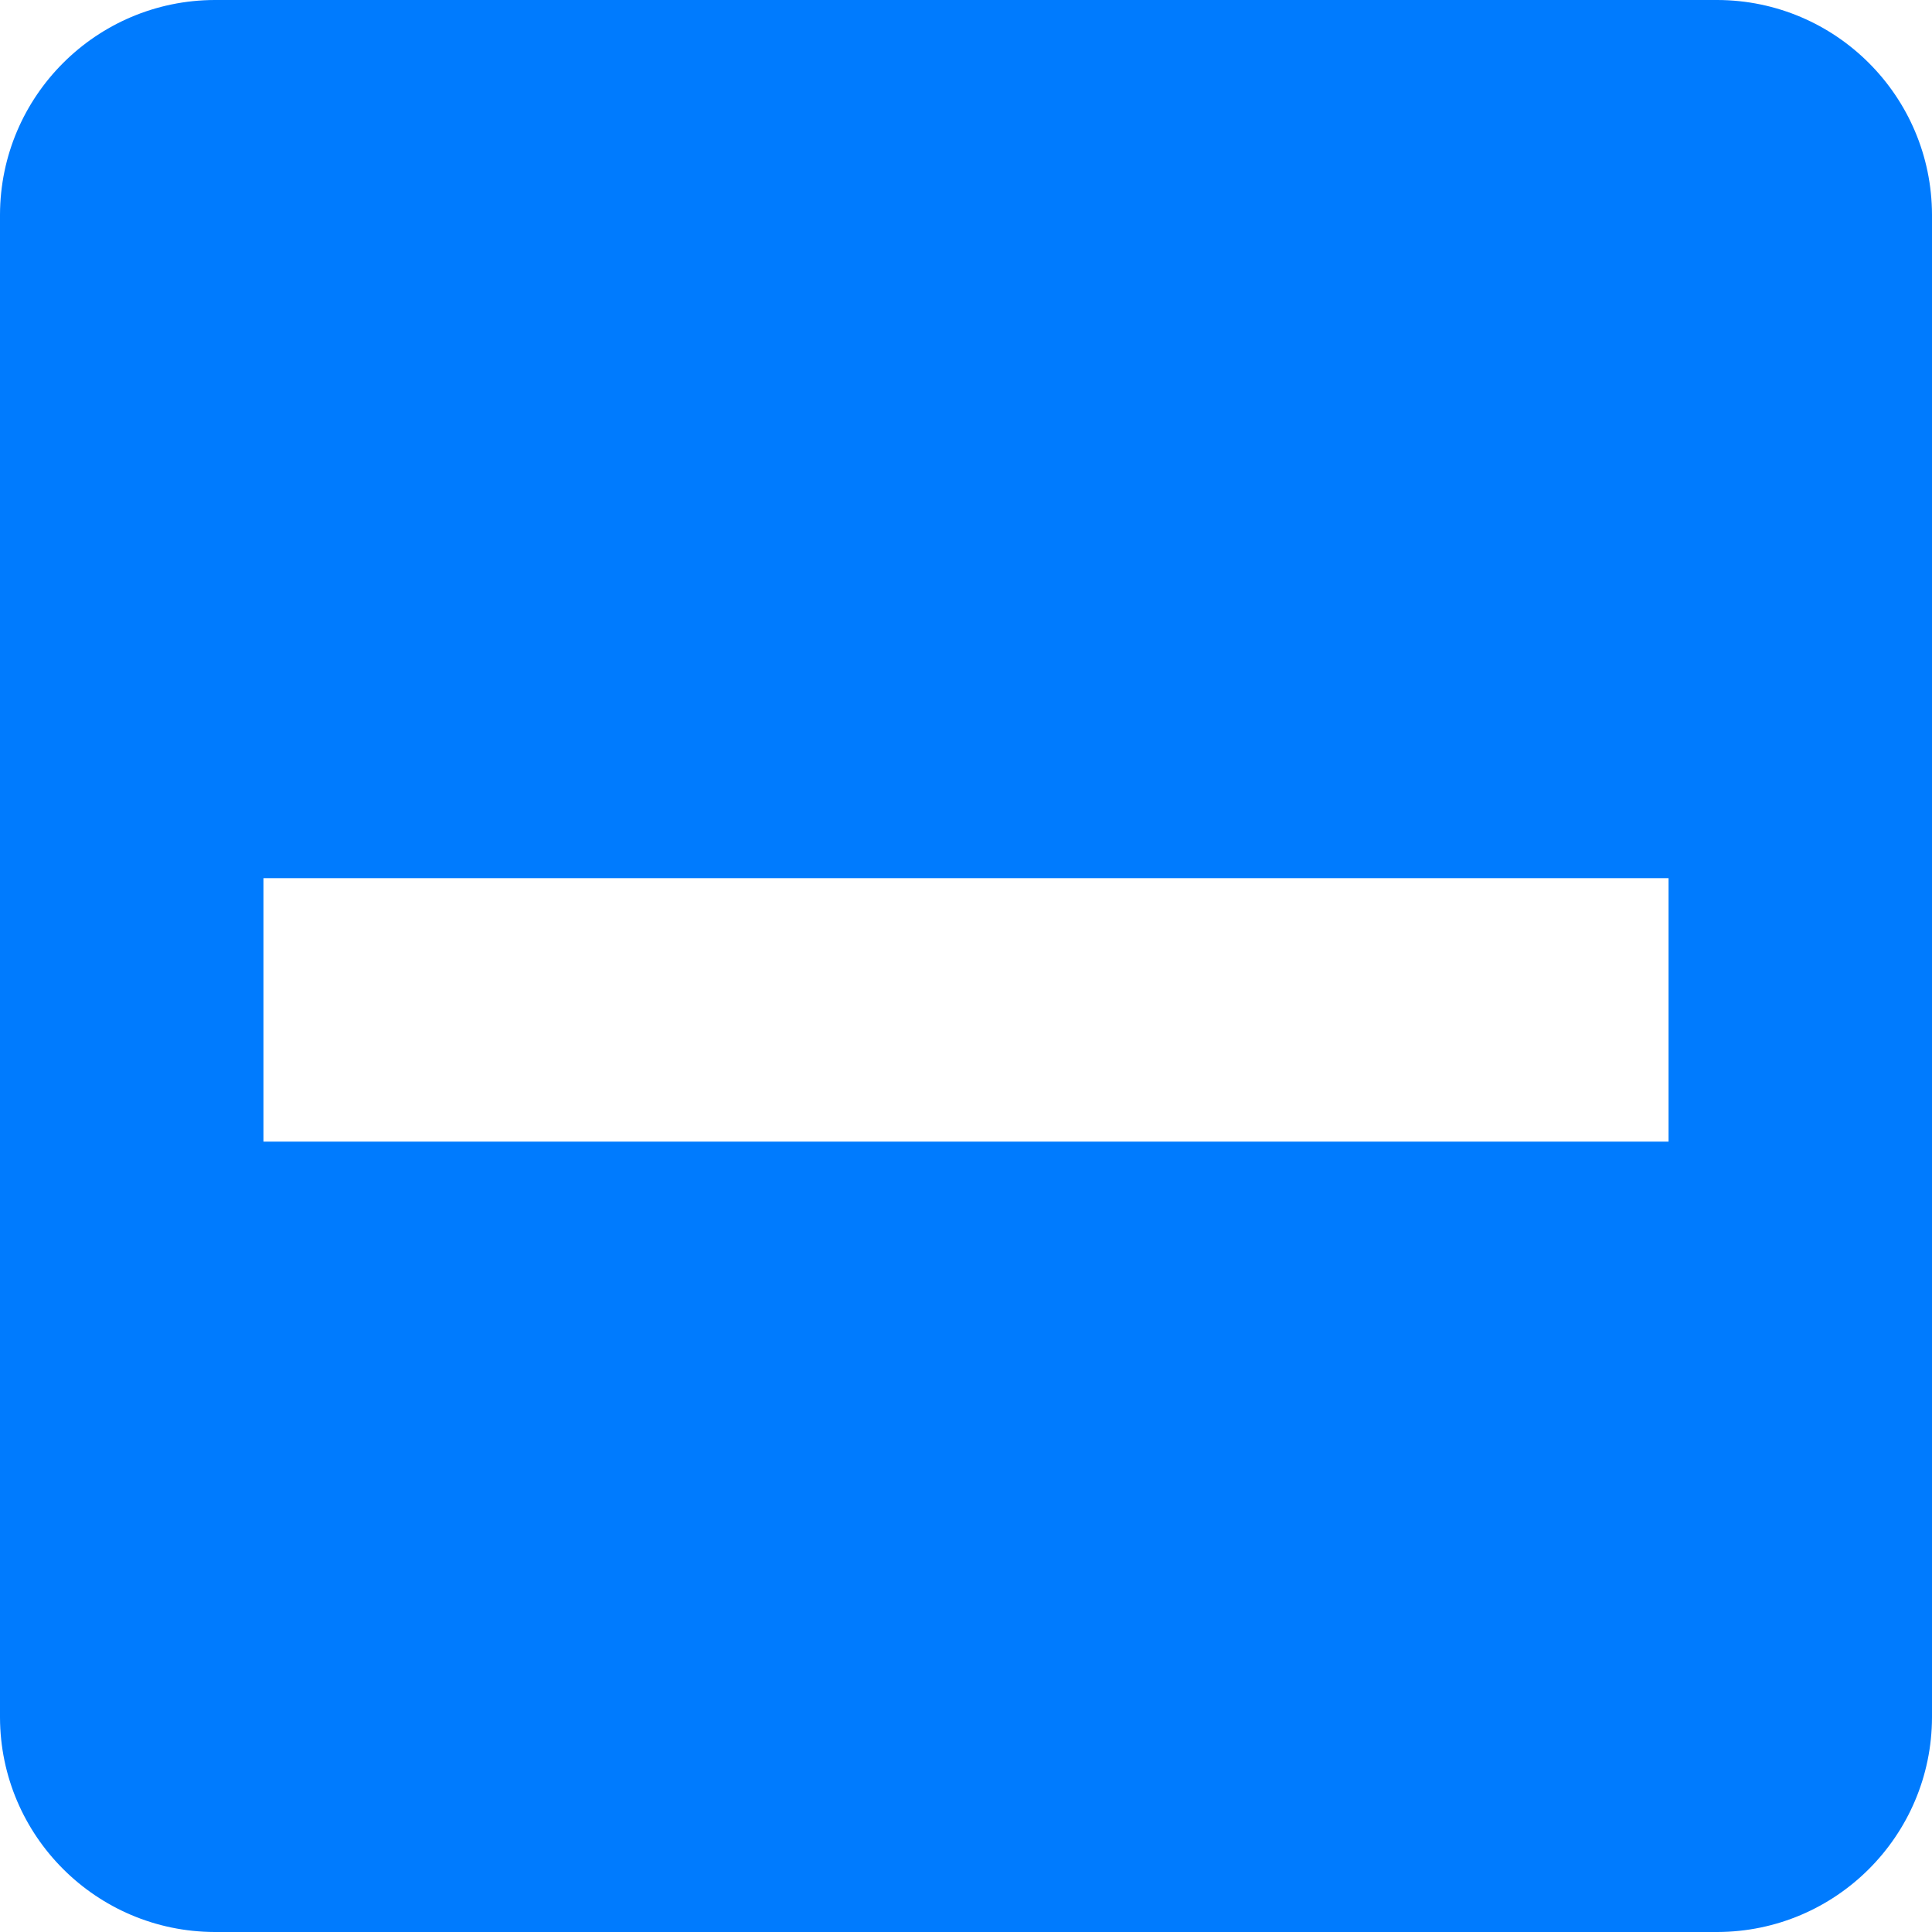 <?xml version="1.0" encoding="utf-8"?>
<!-- Generator: Adobe Illustrator 16.0.0, SVG Export Plug-In . SVG Version: 6.00 Build 0)  -->
<!DOCTYPE svg PUBLIC "-//W3C//DTD SVG 1.1//EN" "http://www.w3.org/Graphics/SVG/1.1/DTD/svg11.dtd">
<svg version="1.1" id="Layer_1" xmlns="http://www.w3.org/2000/svg" xmlns:xlink="http://www.w3.org/1999/xlink" x="0px" y="0px"
	 width="22px" height="22px" viewBox="0 0 22 22" enable-background="new 0 0 22 22" xml:space="preserve">
<title>ic-check-active</title>
<desc>Created with Sketch.</desc>
<g id="Page-1">
	<g id="ic-check-active" transform="translate(-1, -1)">
		<g id="Group_8199" transform="translate(1, 1)">
			<path id="check_on_light" fill="#007BFE" d="M19.557,0H2.444C1.096,0.004,0.004,1.096,0,2.444v17.113
				C0.004,20.904,1.096,21.996,2.444,22h17.113c1.348-0.004,2.439-1.096,2.443-2.443V2.444C21.996,1.096,20.904,0.004,19.557,0z
				 M3,10h16v3H3V10z"/>
		</g>
		<polygon id="Rectangle_4538" fill="none" points="0,0 24,0 24,24 0,24 		"/>
	</g>
</g>
</svg>
